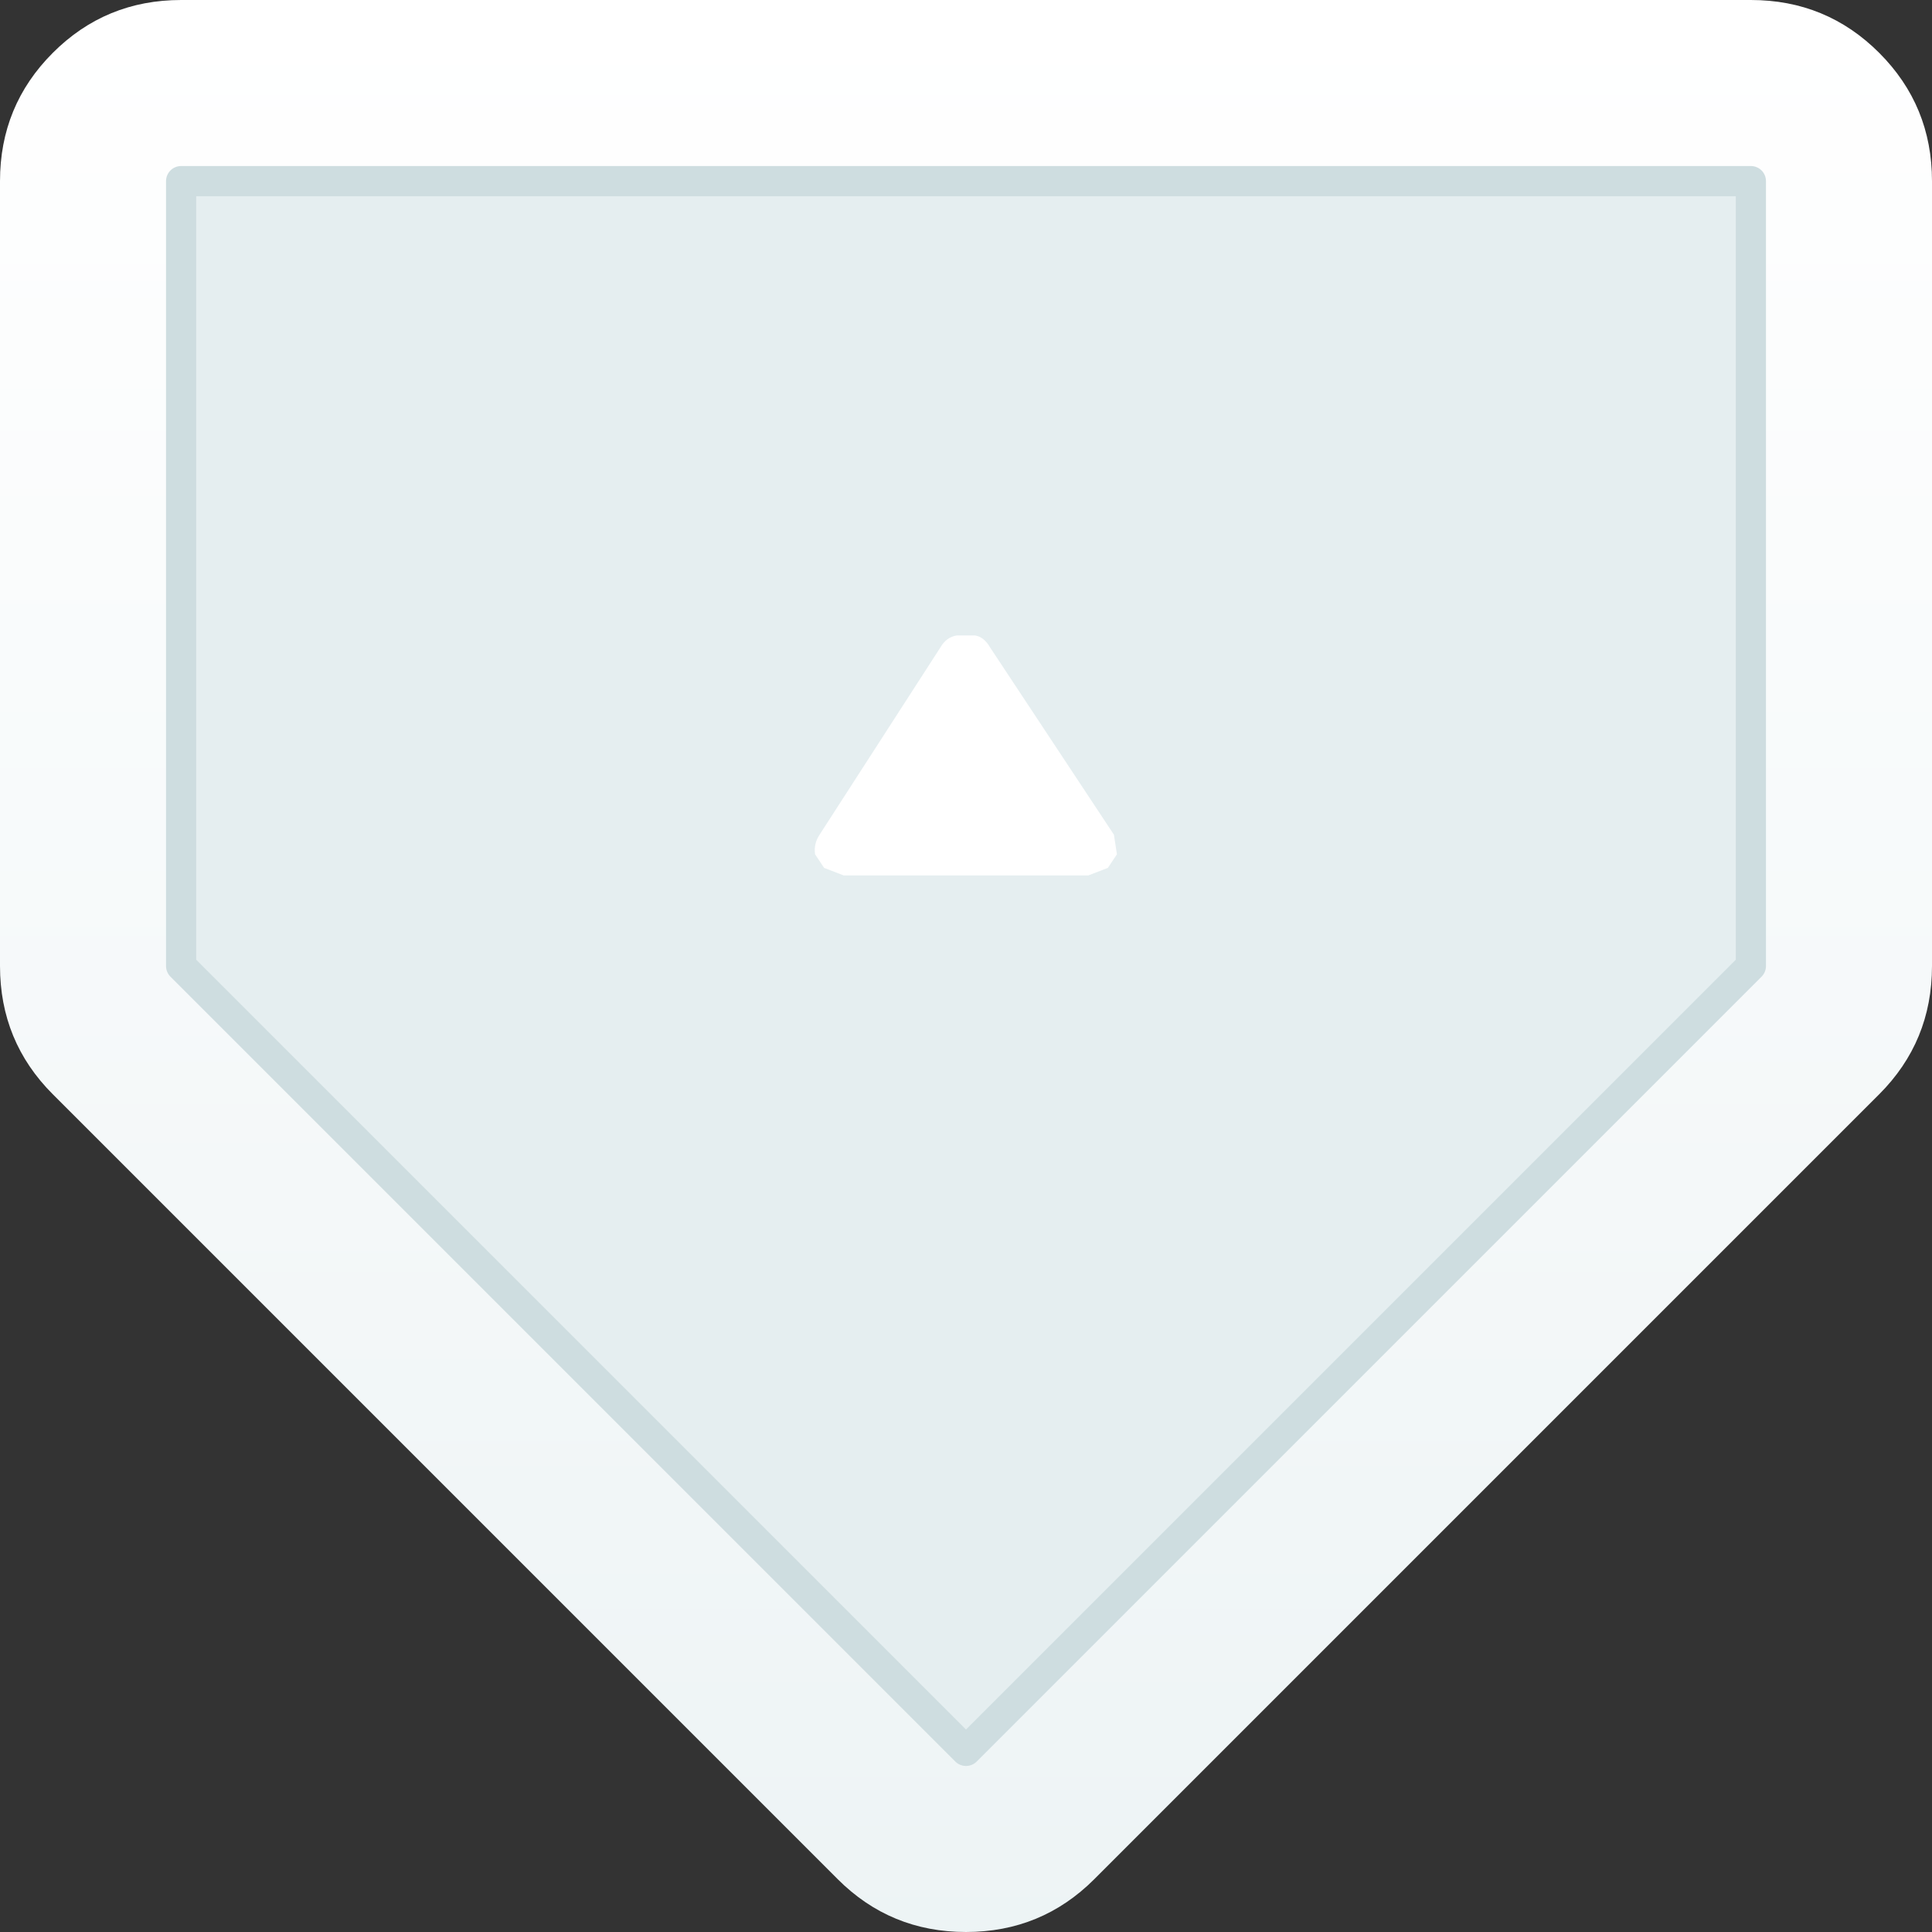 <svg width="64" height="64" xmlns="http://www.w3.org/2000/svg" xmlns:xlink="http://www.w3.org/1999/xlink">
  <rect width="100%" height="100%" fill="#333333" stroke="none"/>
  <defs>
    <linearGradient gradientUnits="userSpaceOnUse" x1="-819.2" x2="819.2" spreadMethod="pad" gradientTransform="matrix(0 0.085 -0.085 0 32 70)" id="gradient0">
      <stop offset="0" stop-color="#FFFFFF"/>
      <stop offset="1" stop-color="#D8E6E9"/>
    </linearGradient>
  </defs>
  <g>
    <path stroke="none" fill="url(#gradient0)" d="M6 6 L6 32 32 58 58 32 58 6 6 6 M1.75 36.25 Q0 34.5 0 32 L0 6 Q0 3.5 1.75 1.75 3.5 0 6 0 L58 0 Q60.5 0 62.25 1.75 64 3.5 64 6 L64 32 Q64 34.5 62.25 36.25 L36.25 62.25 Q34.5 64 32 64 29.5 64 27.75 62.25 L1.75 36.25"/>
    <path stroke="none" fill="#E5EEF0" d="M6 6 L58 6 58 32 32 58 6 32 6 6"/>
    <path fill="none" stroke="#CEDDE0" stroke-width="1" stroke-linecap="round" stroke-linejoin="round" d="M6 6 L6 32 32 58 58 32 58 6 6 6"/>
    <path stroke="none" fill="#FFFFFF" d="M27.15 27.65 L31.15 21.45 Q31.35 21.1 31.7 21.05 L32.3 21.05 Q32.6 21.1 32.8 21.45 L36.9 27.65 37 28.3 36.7 28.75 36.05 29 27.95 29 27.3 28.75 27 28.3 Q26.95 27.95 27.15 27.65"/>
  </g>
</svg>
